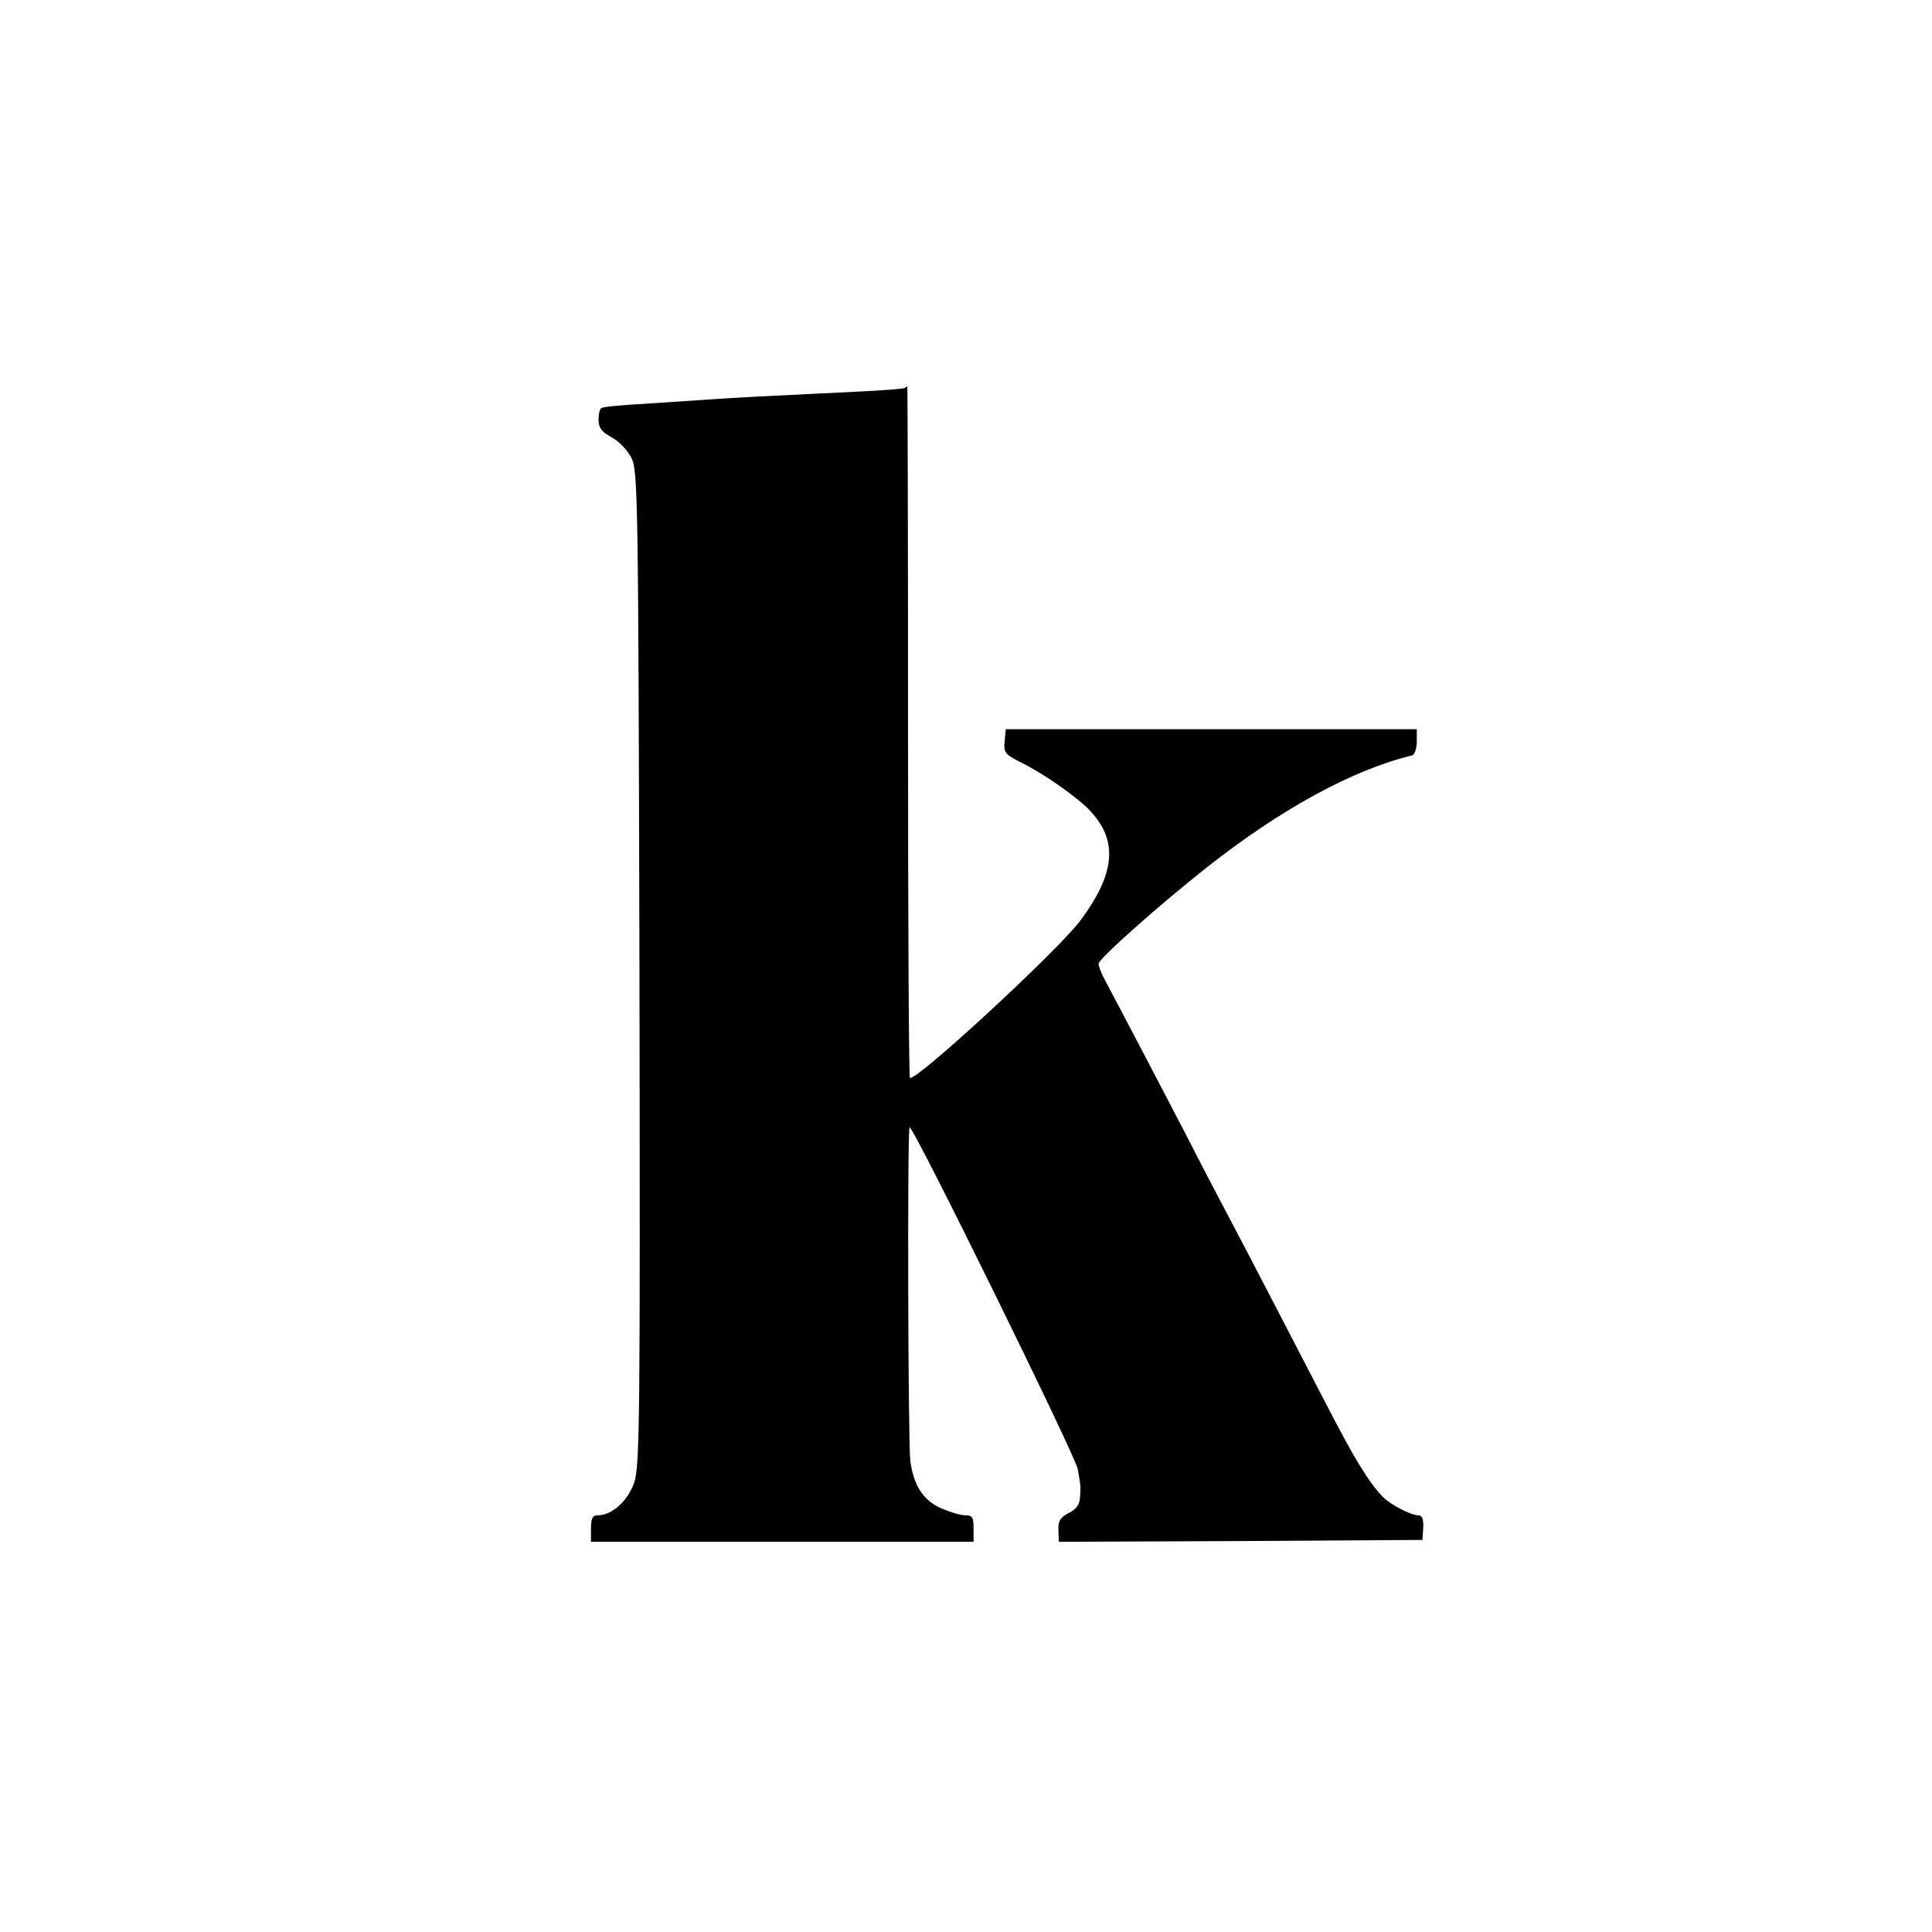 <svg version="1" xmlns="http://www.w3.org/2000/svg" width="680" height="680" viewBox="0 0 510 510"><path d="M238.9 102.4c-.2.2-6 .7-12.9 1-26.8 1.3-30.7 1.5-38 2-4.1.3-12.2.8-18 1.2-5.8.3-10.8.8-11.2 1.1-.5.2-.8 1.6-.8 3.1 0 2.1.8 3.2 3.4 4.6 1.9 1 4.3 3.5 5.3 5.5 1.7 3.4 1.8 10.7 2.1 134.7.2 118.8.1 131.5-1.4 135.8-1.7 4.9-5.9 8.6-9.6 8.6-1.4 0-1.8.8-1.8 3.5v3.5h101v-3.5c0-3-.3-3.5-2.2-3.5-1.3 0-4.2-.9-6.5-1.9-4.7-2.2-7.1-6-8-12.4-.6-5.1-.8-87.5-.2-88.1.8-.8 43.8 86.7 44.4 90.2.8 4.7.8 4.4.6 7.4-.1 1.9-.9 3.2-3 4.2-2.3 1.2-2.8 2.2-2.7 4.6l.1 3 48-.2 48-.3.2-3.3c.1-2.2-.3-3.2-1.3-3.2-2 0-7.5-2.9-9.4-4.9-3.8-4-7.3-9.7-15-24.6-11.8-22.7-19.4-37.5-25.5-49-2.9-5.5-8.2-15.6-11.7-22.5-5.4-10.4-15.6-29.9-21.5-41-.7-1.4-1.3-3-1.3-3.6 0-1.3 15.9-15.4 28.4-25.3 19.5-15.4 38.6-25.9 54.4-29.7.6-.2 1.2-1.8 1.2-3.6v-3.3H265.5l-.3 3.2c-.3 2.9.1 3.4 4 5.4 6.5 3.2 15.6 9.6 18.8 13.2 7.2 7.8 6.3 16.5-2.8 28.7-6.2 8.2-43.7 42.8-45 41.5-.3-.3-.5-41.4-.5-91.5 0-50-.1-91-.2-91s-.4.2-.6.4z"/></svg>